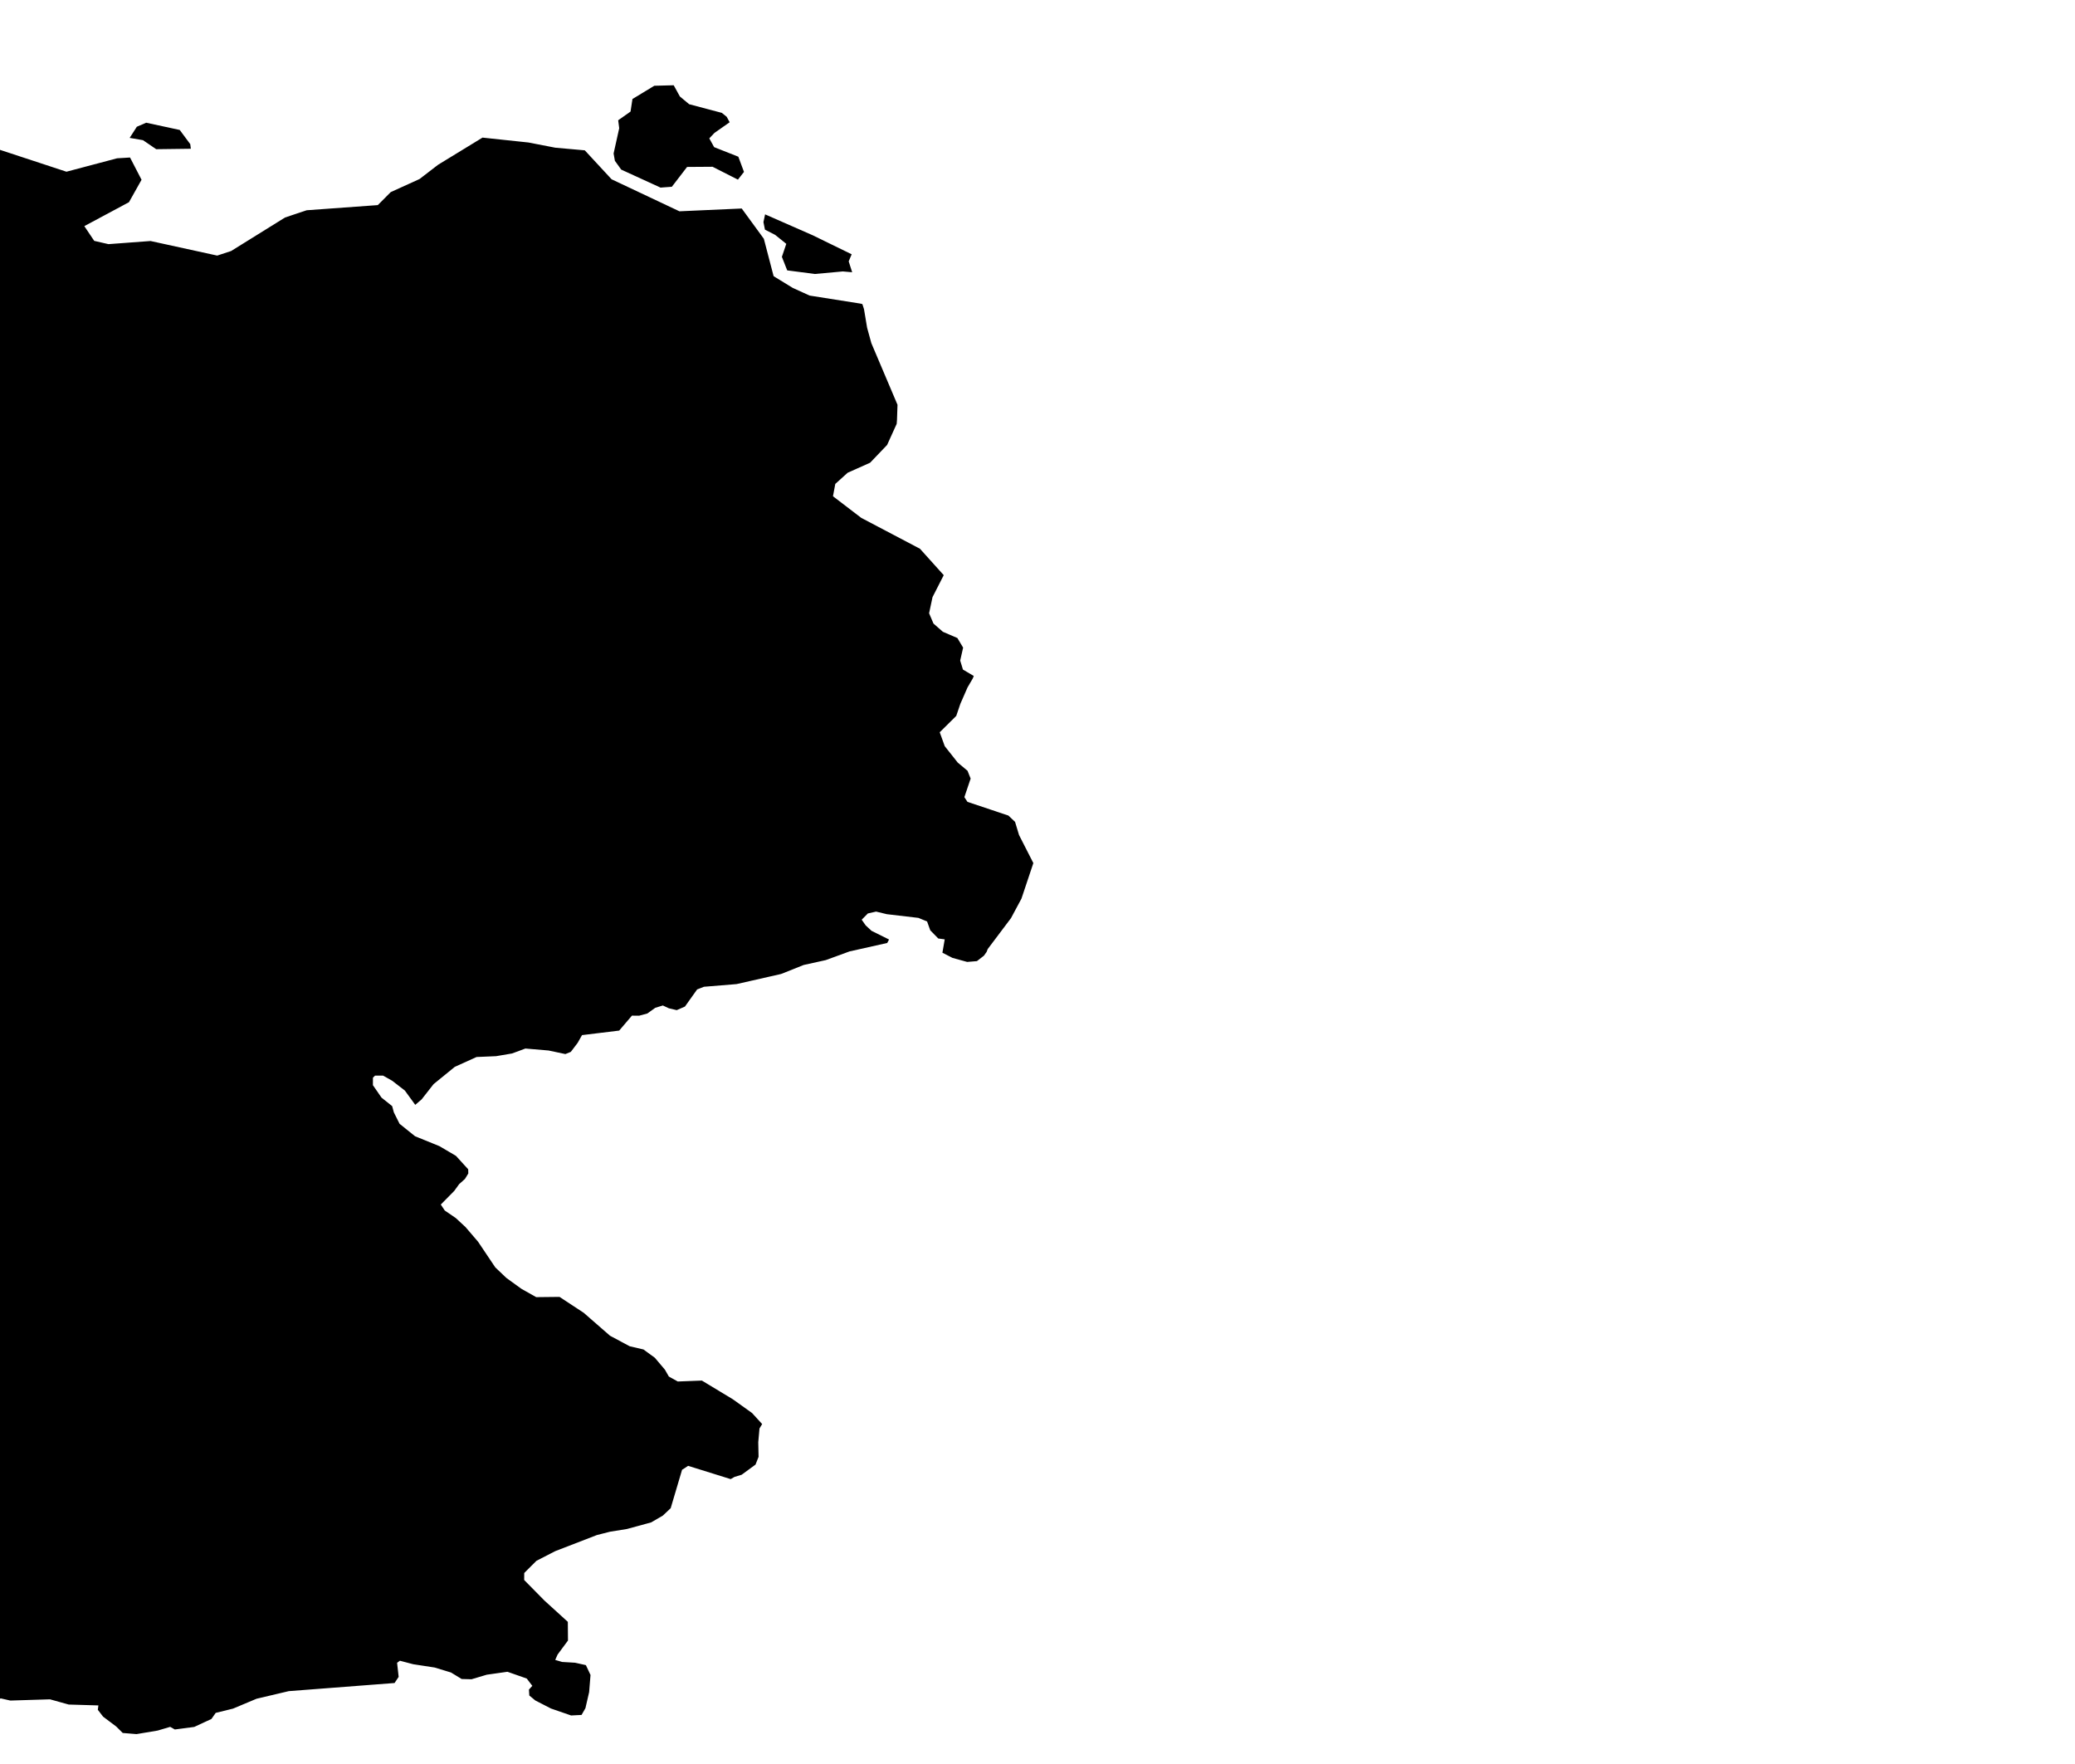 <?xml version="1.0"?>
<svg xmlns="http://www.w3.org/2000/svg" version="1.2" baseProfile="tiny" width="500" height="425" viewBox="250 0 500 425" stroke-linecap="round" stroke-linejoin="round">
<g id="ne_50m_admin_0_countries-Germany">
<path d="M 200.356 410.669 190.894 406.607 181.804 402.704 178.798 402.704 165.402 403.482 165.014 403.14 162.683 400.915 160.612 400.211 159.364 400.572 158.531 401.217 157.092 401.109 151.087 397.517 148.628 396.999 145.214 397.474 141.184 399.407 139.426 401.775 139.963 403.14 142.055 403.732 147.524 403.334 148.326 403.726 148.511 404.494 147.911 405.242 143.462 405.858 142.177 406.756 140.876 406.976 140.042 407.114 135.316 406.172 128.27 406.172 122.589 407.844 113.525 408.513 101.074 408.187 96.592 406.944 93.863 406.193 91.904 402.532 92.403 397.108 95.376 389.929 96.205 384.659 94.882 381.303 96.645 376.275 101.488 369.574 104.722 362.507 106.336 355.067 108.683 350.217 113.291 346.819 124.235 337.317 125.122 336.603 124.824 331.864 121.877 331.195 117.561 329.833 106.575 328.149 96.337 327.069 91.691 325.731 87.619 322.152 85.097 322.104 80.158 323.384 73.988 324.25 69.502 323.493 66.693 323.639 65.116 324.3 64.325 323.716 63.199 320.647 60.852 319.845 57.204 319.144 54.937 319.447 53.37 320.971 50.955 322.046 48.735 321.695 41.785 314.612 39.995 313.046 39.538 311.604 37.797 308.968 33.655 306.348 29.529 305.517 27.469 305.811 27.692 302.551 29.317 297.825 30.862 295.359 32.922 293.344 35.105 291.942 35.593 289.409 35.243 287.012 32.721 286.64 26.397 284.869 22.669 283.006 19.887 280.669 16.26 277.452 14.715 274.186 14.636 270.931 15.082 269.476 15.342 268.478 18.267 263.405 28.563 258.865 27.432 254.293 27.284 251.492 24.783 249.657 19.786 248.917 18.464 247.645 17.906 246.403 21.575 243.612 17.147 241.406 15.241 239.123 9.071 236.242 8.418 235.252 11.381 226.855 9.119 224.404 6.304 223.154 3.023 222.54 1.526 221.375 1 220.045 1.589 219.219 5.444 219.463 6.628 218.601 15.814 213.668 16.191 212.72 14.912 212.184 13.228 211.897 12.814 210.862 12.873 209.497 17.784 202.39 19.234 199.358 19.558 197.215 19.255 195.099 16.446 191.773 13.701 189.118 13.605 187.005 11.614 185.892 5.949 180.229 5.959 178.039 9.161 176.337 13.632 175.251 15.119 174.357 17.8 173.794 24.899 175.427 28.085 176.844 28.983 176.552 31.855 175.01 36.889 175.251 49.08 172.156 50.896 170.666 52.266 169.084 52.377 168.388 47.657 165.343 47.514 164.218 48.14 162.949 49.473 161.945 52.266 161.263 55.239 159.927 61.882 156.136 64.186 152.847 64.893 149.286 65.031 146.637 63.22 144.529 61.388 143.164 58.882 143.371 54.013 143.263 49.462 142.081 46.967 140.167 46.351 138.484 47.482 137.424 47.827 136.124 47.1 134.815 47.392 133.716 49.441 132.834 63.836 132.863 64.914 131.894 65.886 126.816 69.486 119.082 72.879 114.775 73.447 112.965 73.394 102.76 73.845 97.59 71.387 95.161 66.018 92.504 67.16 86.968 68.944 82.654 74.344 77.35 78.629 75.892 97.33 75.026 117.996 75.382 126.577 83.392 123.391 87.51 128.408 89.427 130.824 88.726 132.662 85.144 133.888 81.178 135.646 79.978 142.033 82.941 144.279 84.972 144.417 91.503 146.77 82.659 145.018 76.468 146.223 70.468 148.787 67.349 151.145 65.363 166.304 67.5 183.041 66.398 189.37 68.708 203.691 80.288 208.464 82.184 214.491 82.781 206.186 80.304 188.829 66.225 183.63 64.481 175.65 63.953 170.674 62.578 167.536 60.451 166.618 58.55 166.788 44.386 163.793 42.278 159.922 41.546 157.511 42.515 152.557 42.528 151.517 39.321 152.727 36.945 162.683 35.32 169.246 33.143 169.538 29.296 165.391 26.272 160.427 20.726 154.591 15.512 153.938 9.445 153.959 9.45 164.101 9.57 166.586 9.798 181.968 12.639 185.728 14.633 190.459 14.726 198.981 12.87 205.347 12.055 207.816 13.199 211.284 13.68 212.085 13.68 212.42 14.678 220.379 16.122 223.725 18.424 227.441 21.923 227.802 26.96 223.045 30.584 219.094 32.877 234.036 32.009 235.523 34.088 237.785 36.331 245.834 34.733 266.012 41.37 278.214 38.139 281.336 37.951 284.107 43.314 281.076 48.716 270.318 54.48 272.702 58.032 276.137 58.821 286.279 58.067 302.336 61.577 305.681 60.483 318.701 52.394 323.904 50.657 341.034 49.415 344.151 46.285 351.091 43.136 355.561 39.698 366.266 33.153 377.342 34.332 383.809 35.585 390.909 36.217 397.371 43.194 413.714 50.907 428.73 50.235 434.061 57.531 436.413 66.539 441.028 69.366 445.084 71.211 457.318 73.144 457.801 73.266 458.194 74.49 458.943 78.969 459.968 82.683 466.265 97.524 466.143 101.153 466.069 102.117 463.764 107.198 459.665 111.484 454.254 113.899 451.276 116.589 450.718 119.56 457.52 124.763 471.676 132.208 477.405 138.574 474.702 143.87 473.879 147.755 474.931 150.229 477.198 152.215 480.692 153.718 482.078 156.03 481.372 159.152 482.035 161.319 484.642 162.861 484.403 163.461 483.134 165.633 481.403 169.594 480.421 172.485 476.439 176.425 477.649 179.773 480.772 183.72 483.14 185.704 483.888 187.583 482.38 192.054 483.129 193.198 492.984 196.491 494.593 198.012 495.549 201.177 499 207.941 496.133 216.511 493.611 221.208 487.998 228.663 487.733 229.35 487.085 230.256 485.402 231.562 483.055 231.758 479.513 230.784 477.087 229.536 477.644 226.318 476.088 226.109 474.156 224.133 473.396 222.012 471.309 221.147 463.695 220.255 461.109 219.628 459.123 220.079 457.637 221.582 458.587 222.939 460.005 224.261 464.226 226.356 463.791 227.189 454.695 229.228 448.971 231.32 443.64 232.496 438.208 234.663 427.488 237.097 419.624 237.742 417.983 238.385 415.047 242.511 413.066 243.373 411.165 242.925 409.721 242.25 407.895 242.81 405.994 244.175 404.008 244.714 402.277 244.696 399.202 248.298 390.245 249.392 389.193 251.258 387.548 253.425 386.236 253.956 382.19 253.098 376.599 252.623 373.392 253.81 369.537 254.465 364.832 254.665 359.591 257.036 354.478 261.198 351.6 264.87 350.06 266.19 347.549 262.741 344.485 260.375 342.313 259.149 340.375 259.146 339.866 259.648 339.86 261.453 341.931 264.451 344.496 266.495 344.905 268.005 346.28 270.753 350.013 273.753 355.869 276.132 359.862 278.474 362.82 281.721 362.846 282.719 362.034 284.044 360.637 285.294 359.459 286.922 356.214 290.211 357.175 291.65 359.83 293.466 362.183 295.646 365.199 299.171 369.346 305.349 372.016 307.89 375.643 310.516 379.206 312.52 384.824 312.459 390.643 316.285 396.994 321.818 401.741 324.356 405.054 325.128 407.788 327.122 410.215 329.987 411.165 331.646 413.316 332.843 419.13 332.62 426.596 337.131 431.215 340.434 433.652 343.099 433.01 344.156 432.713 347.477 432.787 350.998 432.054 352.859 428.714 355.309 426.989 355.832 426.065 356.36 415.812 353.164 414.999 353.708 414.357 354.104 411.611 363.369 409.721 365.151 406.907 366.789 401.056 368.384 396.988 369.035 393.818 369.842 383.777 373.723 379.254 376.054 376.323 378.983 376.307 380.669 381.192 385.625 386.825 390.747 386.863 395.252 384.367 398.621 383.788 399.922 385.445 400.413 388.567 400.599 391.179 401.18 392.294 403.551 391.96 407.682 391.068 411.55 390.133 413.178 387.616 413.308 382.769 411.635 378.988 409.692 377.544 408.497 377.454 407.069 378.271 406.166 376.923 404.406 372.271 402.779 367.291 403.488 363.611 404.584 361.238 404.52 358.673 402.954 354.728 401.754 349.572 400.963 346.359 400.118 345.685 400.618 346.062 404.008 345.075 405.487 319.582 407.446 311.814 409.281 306.159 411.654 301.975 412.684 300.95 414.147 296.808 416.069 292.13 416.682 291.005 416.053 288.005 416.94 282.892 417.797 279.568 417.524 278.007 415.971 274.842 413.592 273.573 411.943 273.706 410.887 266.559 410.674 262.051 409.418 252.488 409.713 250.13 409.182 249.636 409.753 248.197 416.499 246.307 419.268 243.243 422.13 239.319 423.723 236.187 424.012 236.335 421.926 237.126 419.411 234.87 418.822 231.482 418.533 229.841 417.784 230.272 415.873 229.491 414.755 228.089 413.422 224.691 411.696 217.491 409.142 212.585 407.879 210.747 409.225 207.238 410.579 201.71 410.135 200.356 410.669 Z M 427.913 37.757 429.272 41.416 427.812 43.279 421.7 40.178 415.562 40.221 411.893 44.997 409.164 45.199 399.686 40.861 398.167 38.745 397.854 36.984 399.208 30.892 398.958 28.975 401.937 26.88 402.399 23.853 407.666 20.662 412.339 20.543 413.826 23.245 416.061 25.107 423.935 27.193 425.109 28.141 425.82 29.453 422.157 32.023 420.914 33.339 422.077 35.45 427.913 37.757 Z M 455.221 61.266 454.504 62.968 455.343 65.594 453.086 65.397 446.353 66.01 439.69 65.142 438.405 61.885 439.467 58.749 436.791 56.593 434.327 55.327 433.96 53.519 434.359 51.647 445.838 56.686 455.221 61.266 Z M 295.985 35.84 287.639 35.946 284.453 33.772 281.245 33.22 282.971 30.538 285.228 29.564 293.309 31.311 295.847 34.73 295.985 35.84 Z M 134.223 15.777 132.97 16.858 133.57 9.18 139.522 1 142.039 1.183 139.463 3.392 138.72 4.94 137.674 8.033 138.147 9.639 151.724 10.08 150.147 11.513 136.378 12.48 134.223 15.777 Z M 149.457 19.815 147.338 21.148 142.166 20.991 139.262 19.738 140.202 18.403 142.947 17.383 145.219 17.227 148.671 17.856 149.457 19.815 Z"/>
</g>
</svg>